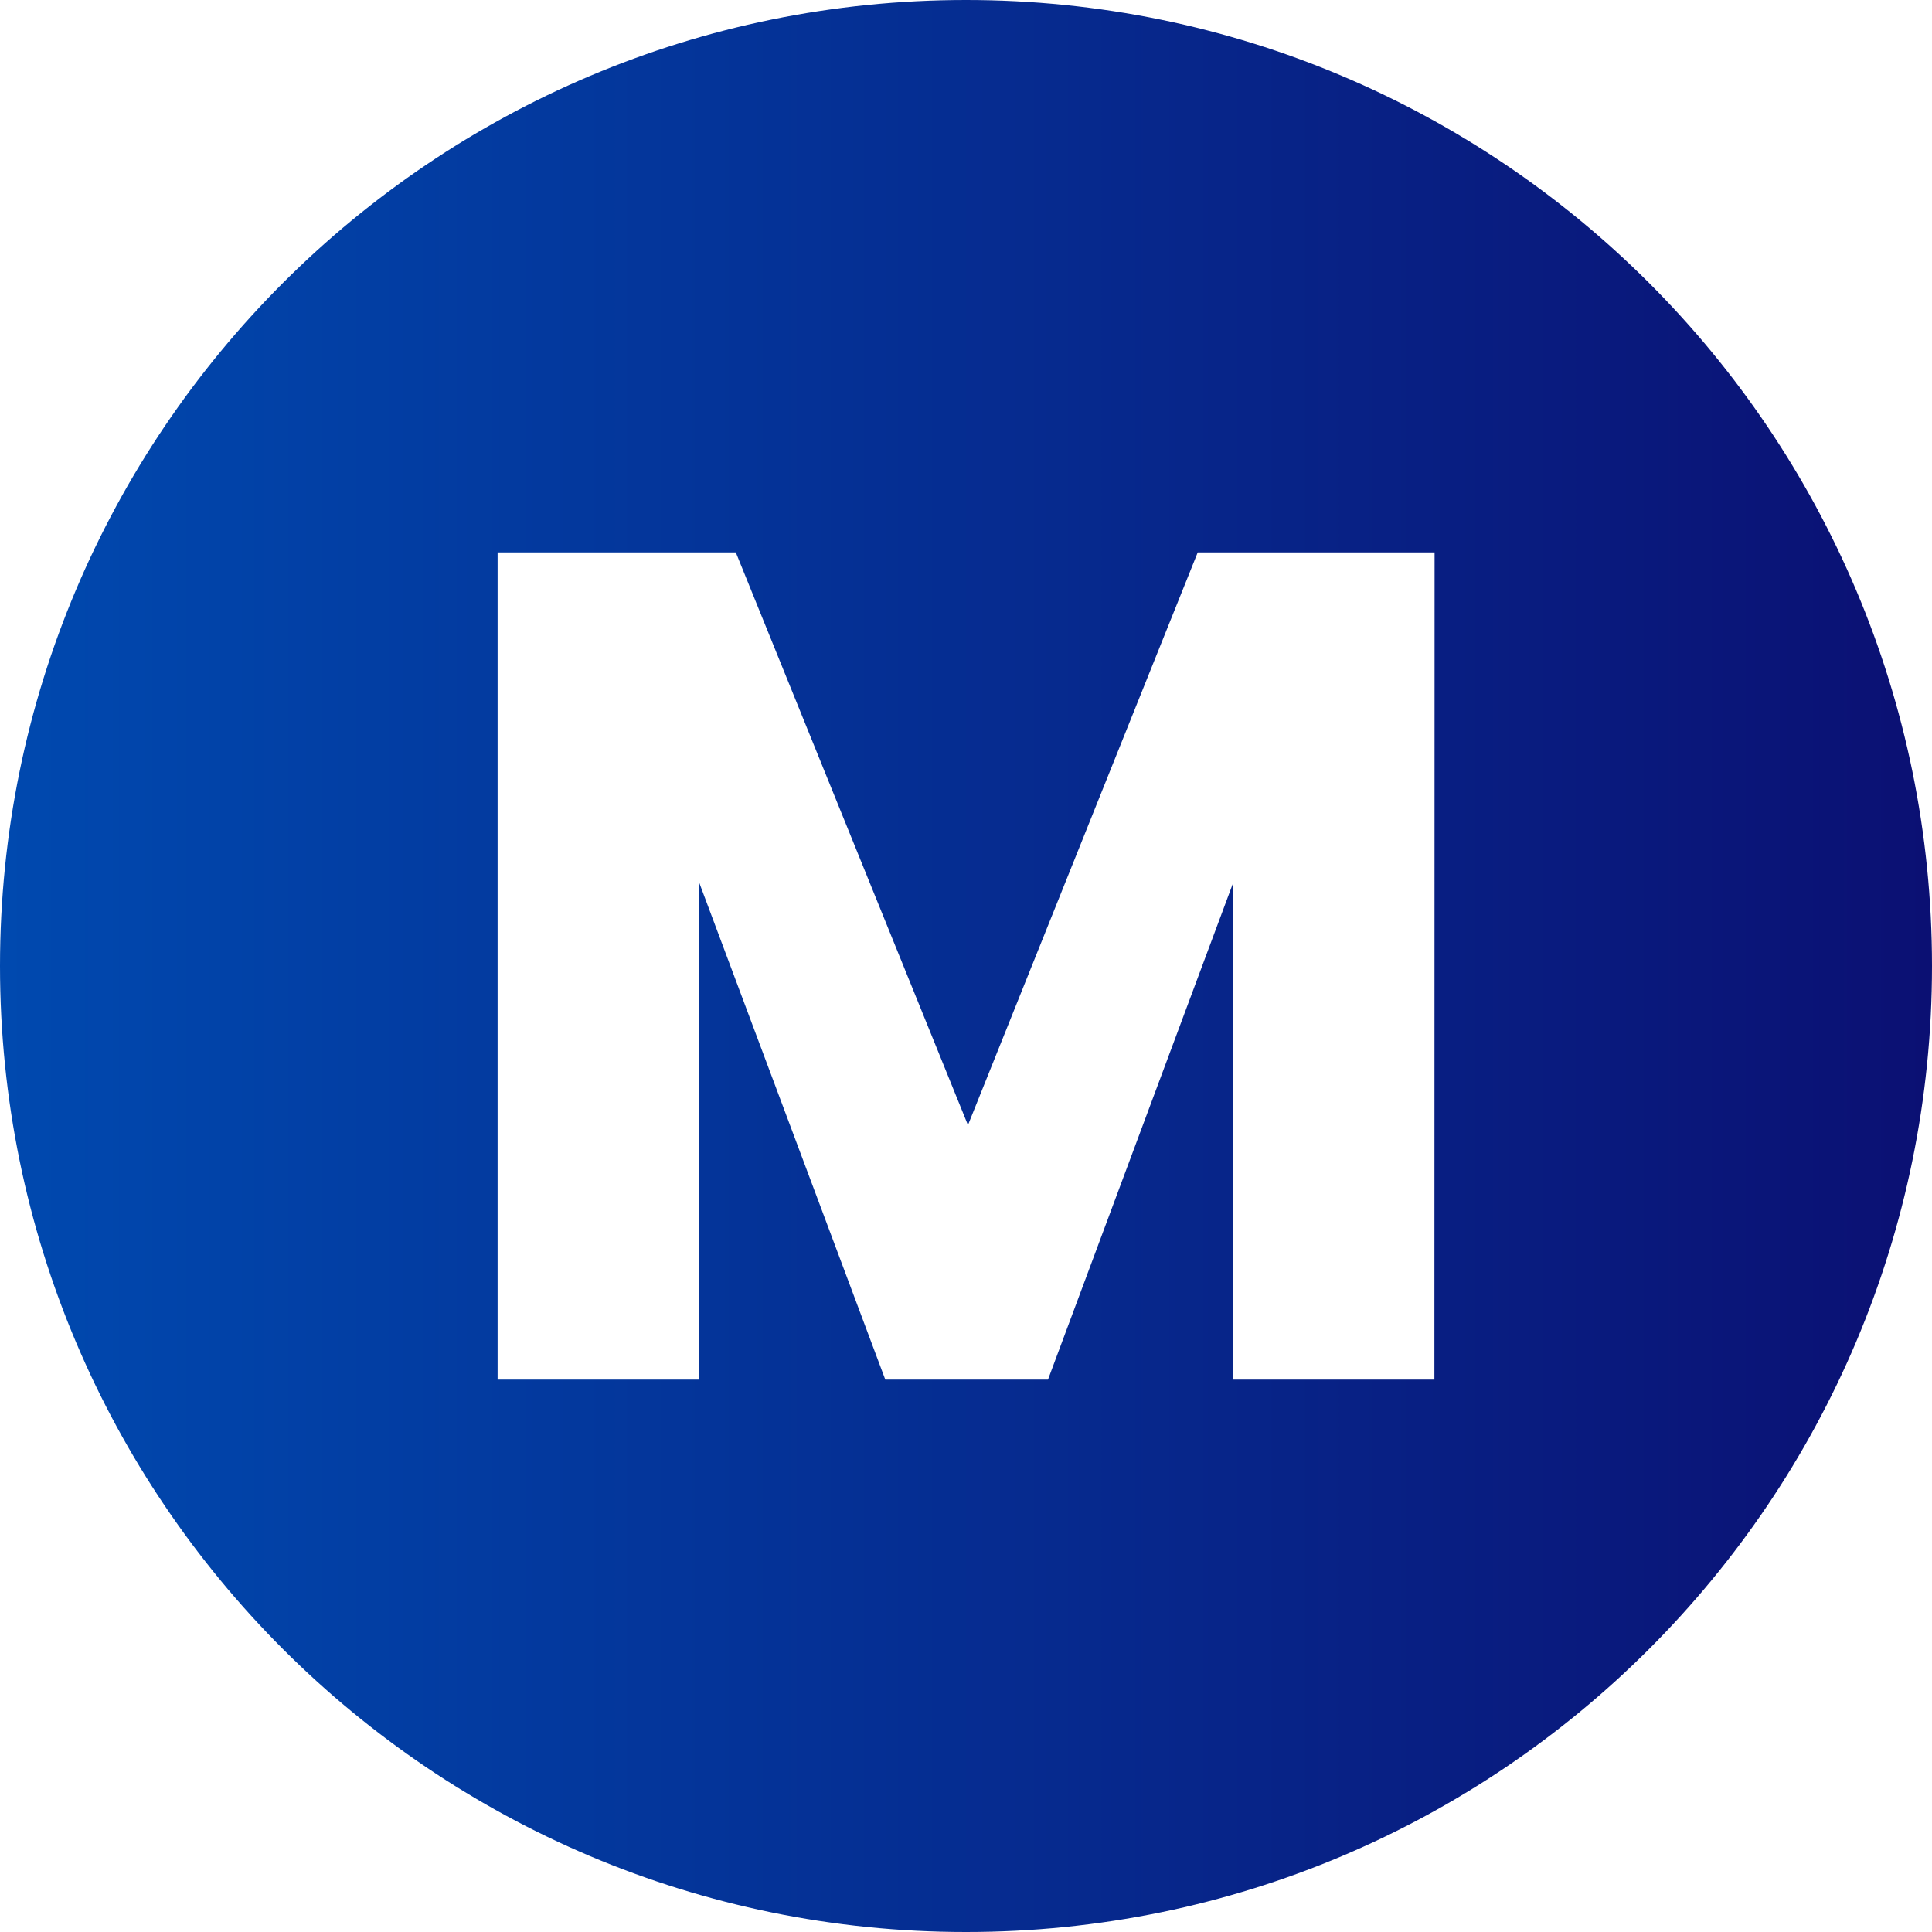 <svg height="512" viewBox="0 0 512 512" width="512" xmlns="http://www.w3.org/2000/svg" xmlns:xlink="http://www.w3.org/1999/xlink"><linearGradient id="linear-gradient" gradientUnits="userSpaceOnUse" x2="512" y1="256" y2="256"><stop offset="0" stop-color="#0049af"/><stop offset="1" stop-color="#0b1073"/></linearGradient><g id="Layer_2" data-name="Layer 2"><g id="Layer_1-2" data-name="Layer 1"><path id="M" d="m256 0c-141.38 0-256 114.62-256 256s114.62 256 256 256 256-114.62 256-256-114.62-256-256-256zm124.13 365.61h-53.4v-131.47l-49 131.47h-43.12l-49.34-131.78v131.78h-53.4v-219.22h63.13l61.52 151.77 60.89-151.77h62.77z" fill="url(#linear-gradient)"/></g></g></svg>